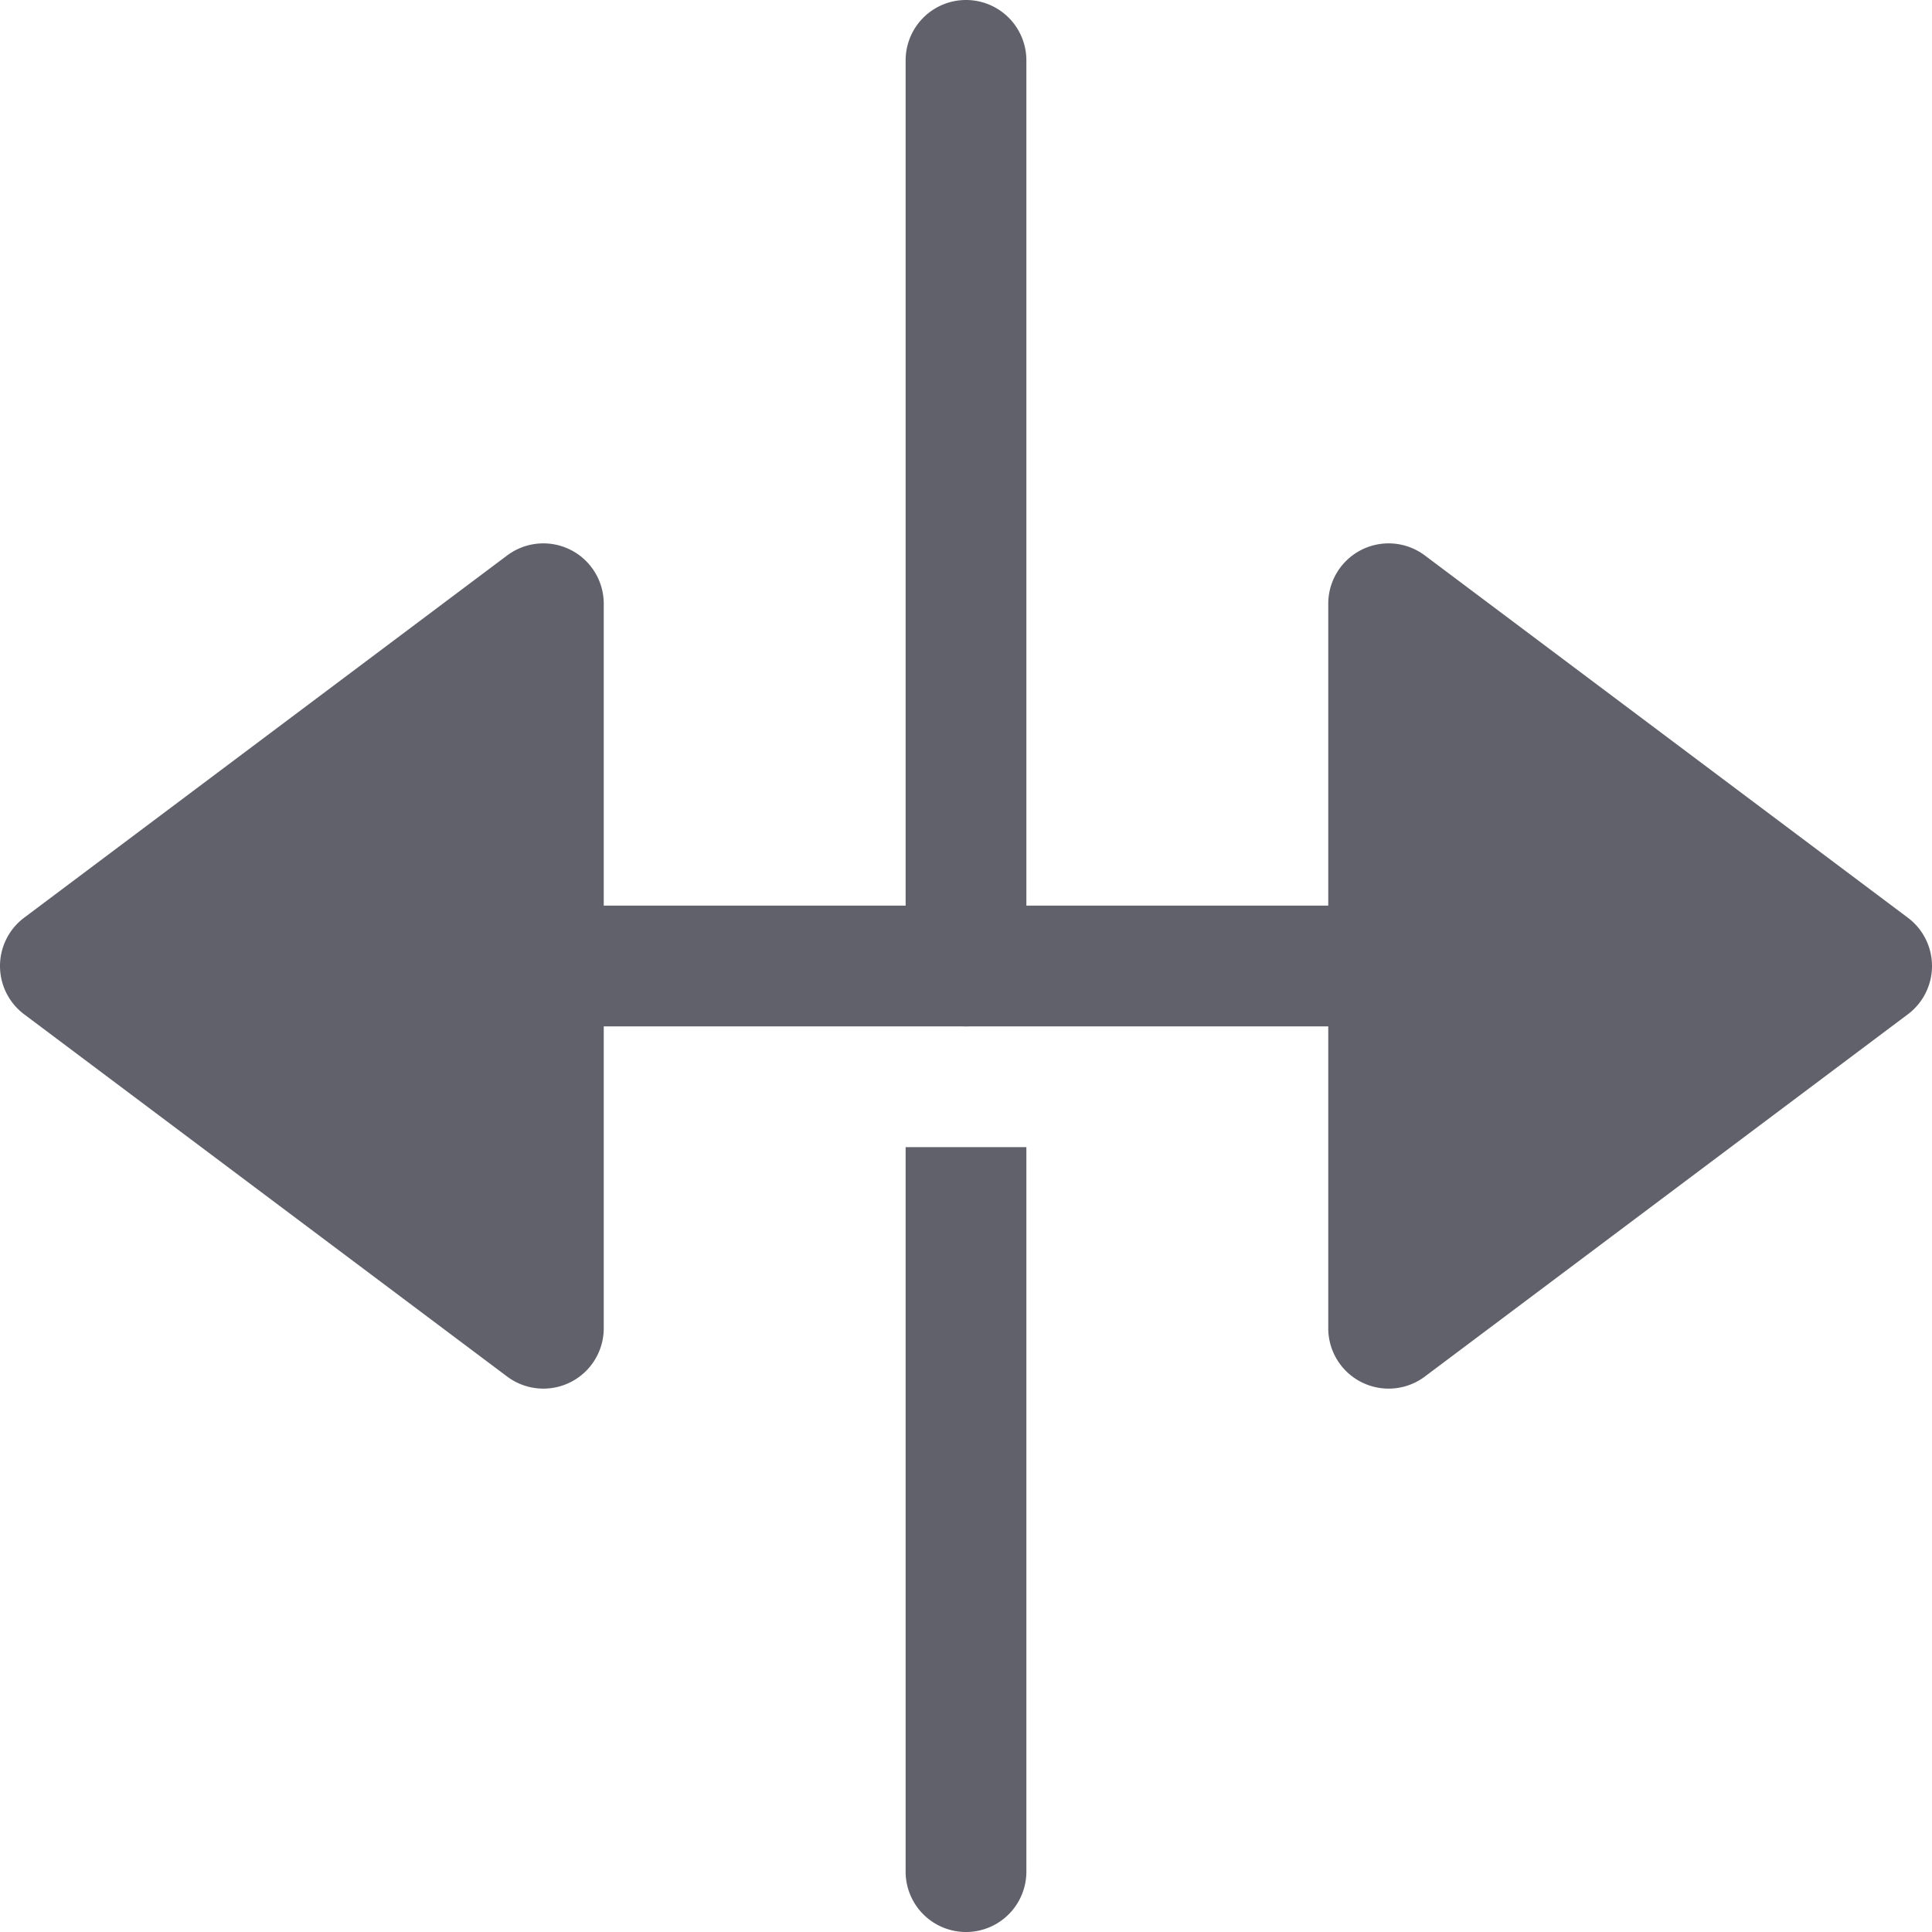 <svg xmlns="http://www.w3.org/2000/svg" height="24" width="24" viewBox="0 0 32 32"><path d="M15,31V19h2V31a1,1,0,0,1-2,0Z" fill="#61616b"></path><path d="M15,16V1a1,1,0,0,1,2,0V16a1,1,0,0,1-2,0Z" fill="#61616b"></path><path data-color="color-2" d="M10,22V17H22v5a1,1,0,0,0,1.6.8l8-6a1,1,0,0,0,0-1.6l-8-6A1,1,0,0,0,22,10v5H10V10a1,1,0,0,0-1.6-.8l-8,6a1,1,0,0,0,0,1.6l8,6A1,1,0,0,0,9,23a1,1,0,0,0,1-1Z" fill="#61616b"></path></svg>